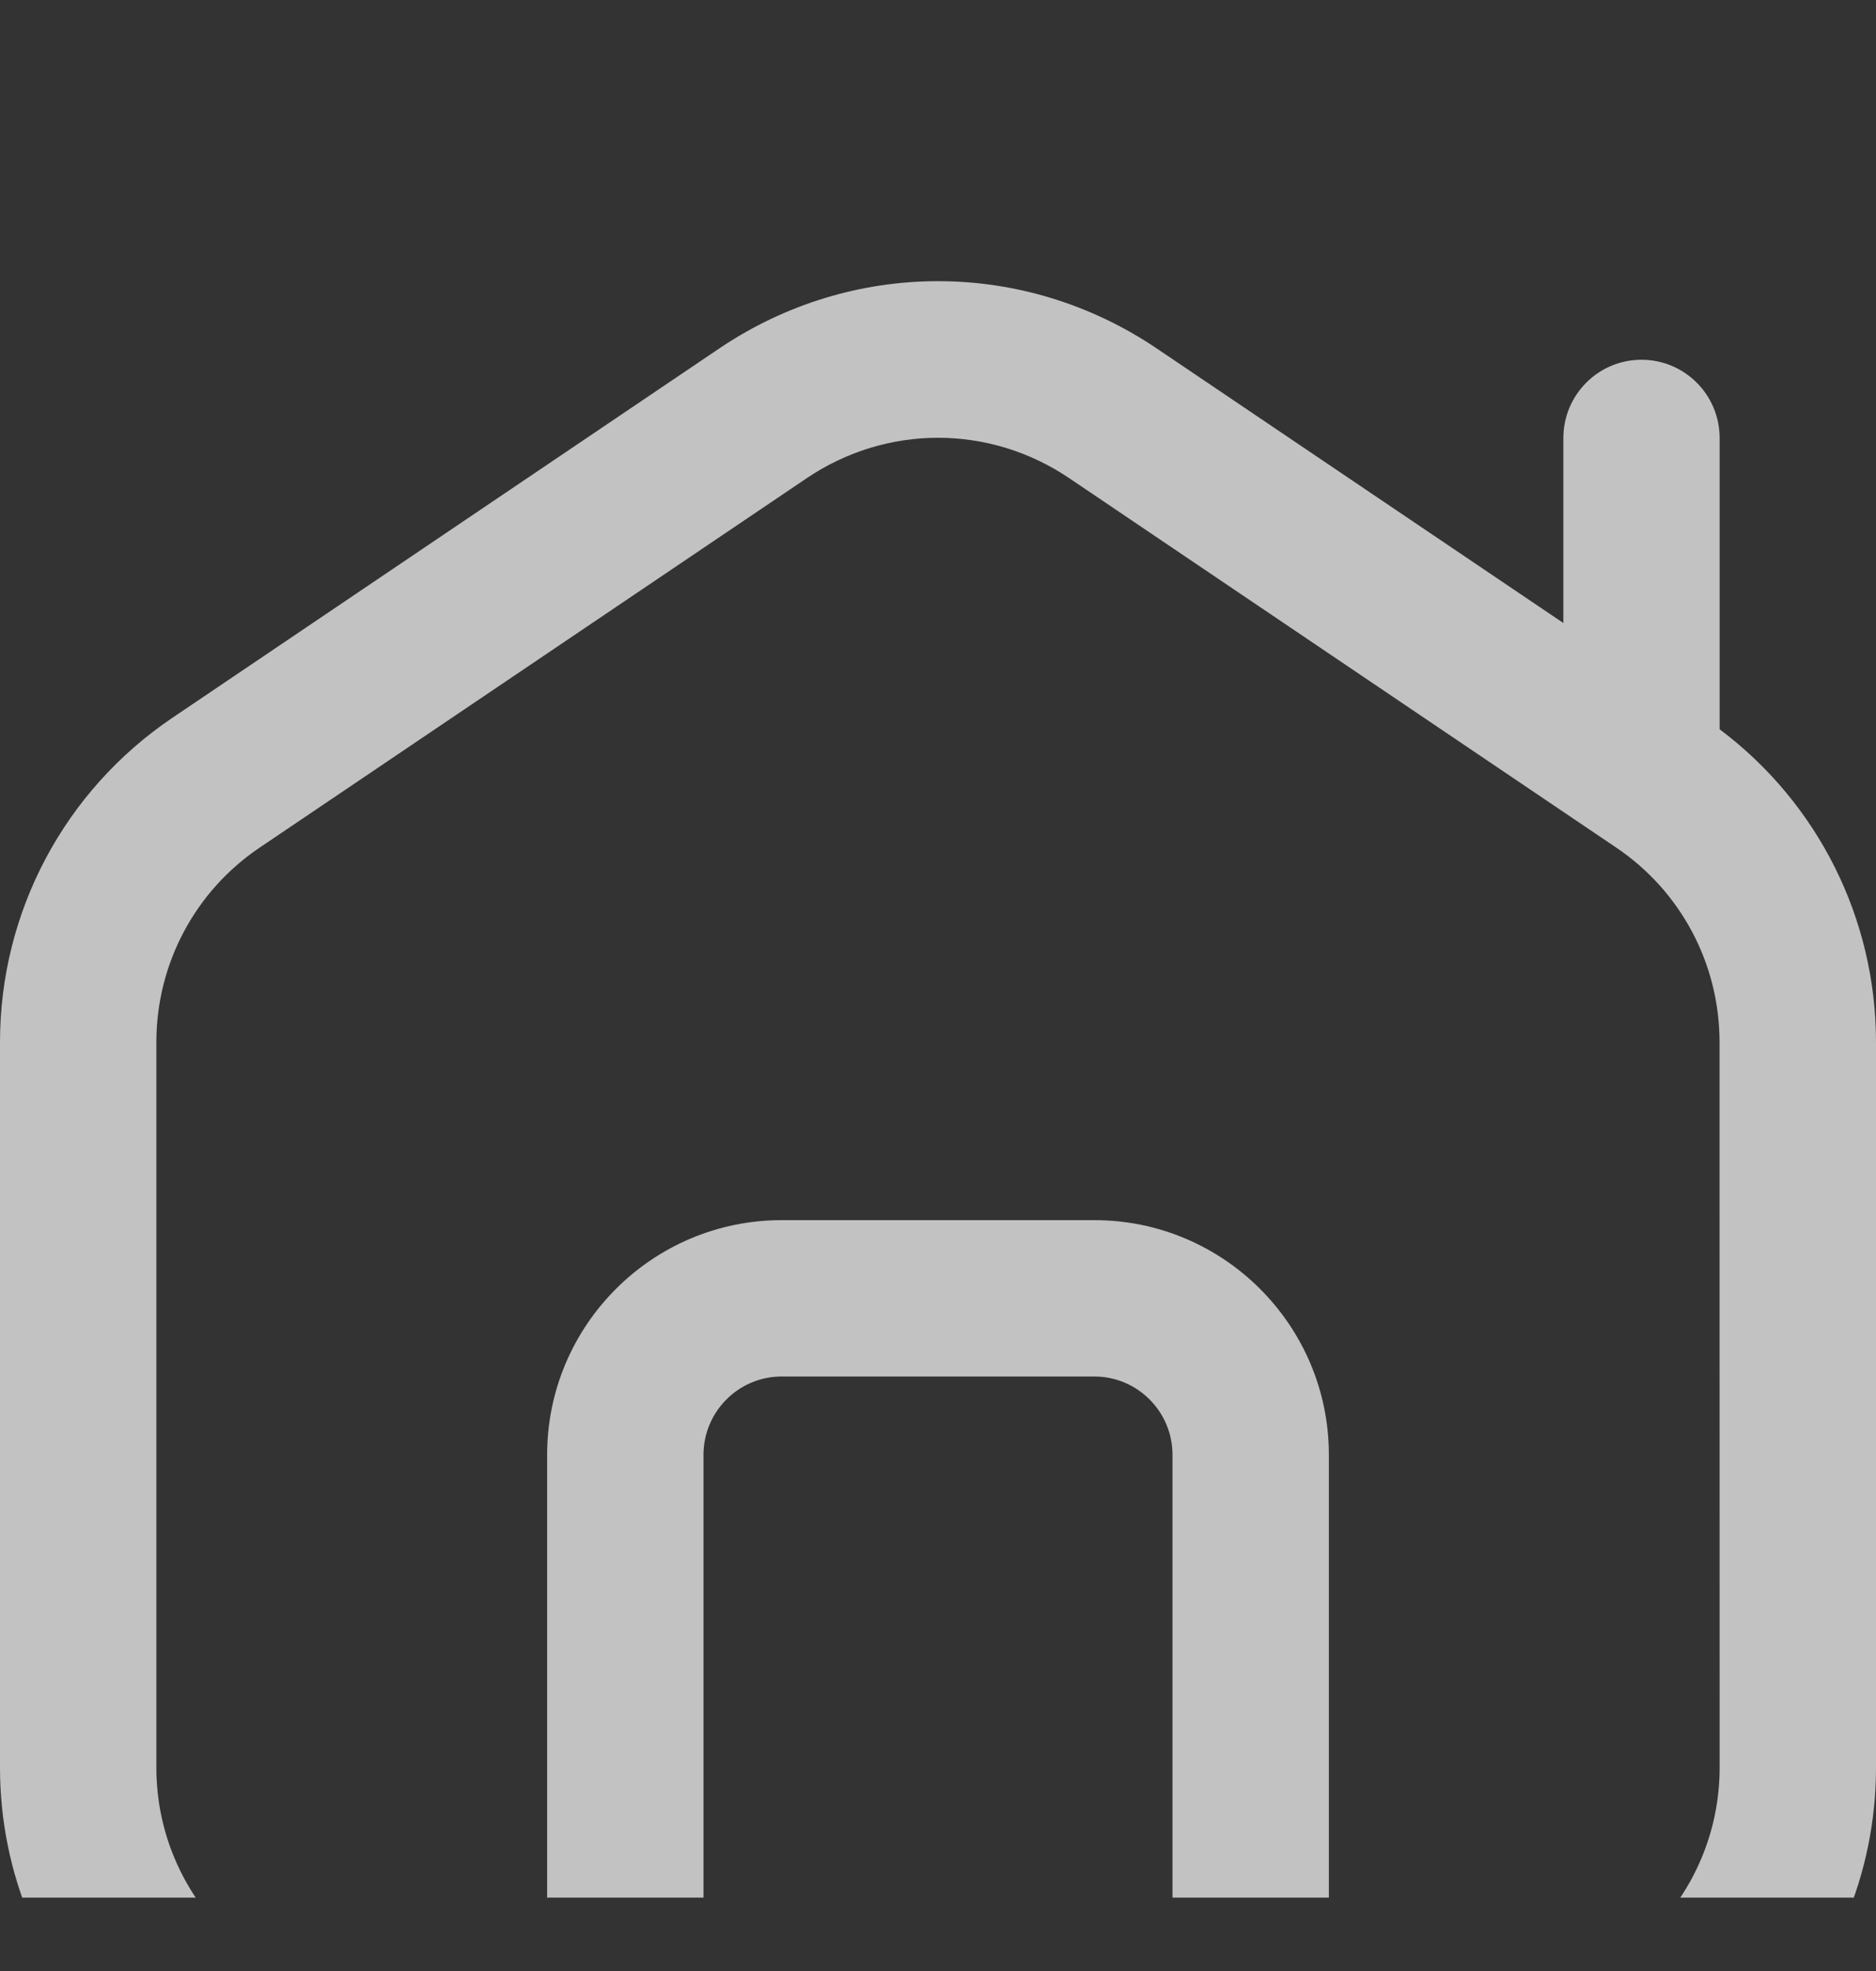 <svg width="20" height="21" viewBox="0 0 20 21" fill="none" xmlns="http://www.w3.org/2000/svg">
<rect x="0" y="0" width="20" height="21" fill="#333333" stroke="none"/>
<g clip-path="url(#clip0_850_1056)">
<path d="M18.333 7.77V4.667C18.333 4.207 17.961 3.833 17.5 3.833C17.039 3.833 16.667 4.207 16.667 4.667V6.638L12.331 3.712C10.915 2.757 9.085 2.757 7.669 3.712L1.836 7.649C0.687 8.425 0 9.716 0 11.103V18.833C0 21.131 1.869 23 4.167 23H6.667C7.128 23 7.5 22.627 7.5 22.166V15.5C7.5 15.041 7.873 14.666 8.333 14.666H11.667C12.127 14.666 12.5 15.041 12.5 15.5V22.166C12.5 22.627 12.873 23 13.333 23H15.833C18.131 23 20 21.131 20 18.833V11.103C20 9.786 19.38 8.555 18.333 7.77ZM18.333 18.833C18.333 20.212 17.212 21.333 15.833 21.333H14.167V15.5C14.167 14.121 13.045 13 11.667 13H8.333C6.955 13 5.833 14.121 5.833 15.5V21.333H4.167C2.788 21.333 1.667 20.212 1.667 18.833V11.103C1.667 10.271 2.078 9.496 2.768 9.031L8.602 5.094C9.452 4.521 10.548 4.521 11.398 5.094L17.231 9.031C17.921 9.496 18.332 10.271 18.332 11.103L18.333 18.833Z" fill="white" fill-opacity="0.7"/>
</g>
<defs>
<clipPath id="clip0_850_1056">
<rect width="20" height="20" fill="white" transform="translate(0 0.218)"/>
</clipPath>
</defs>
</svg>
